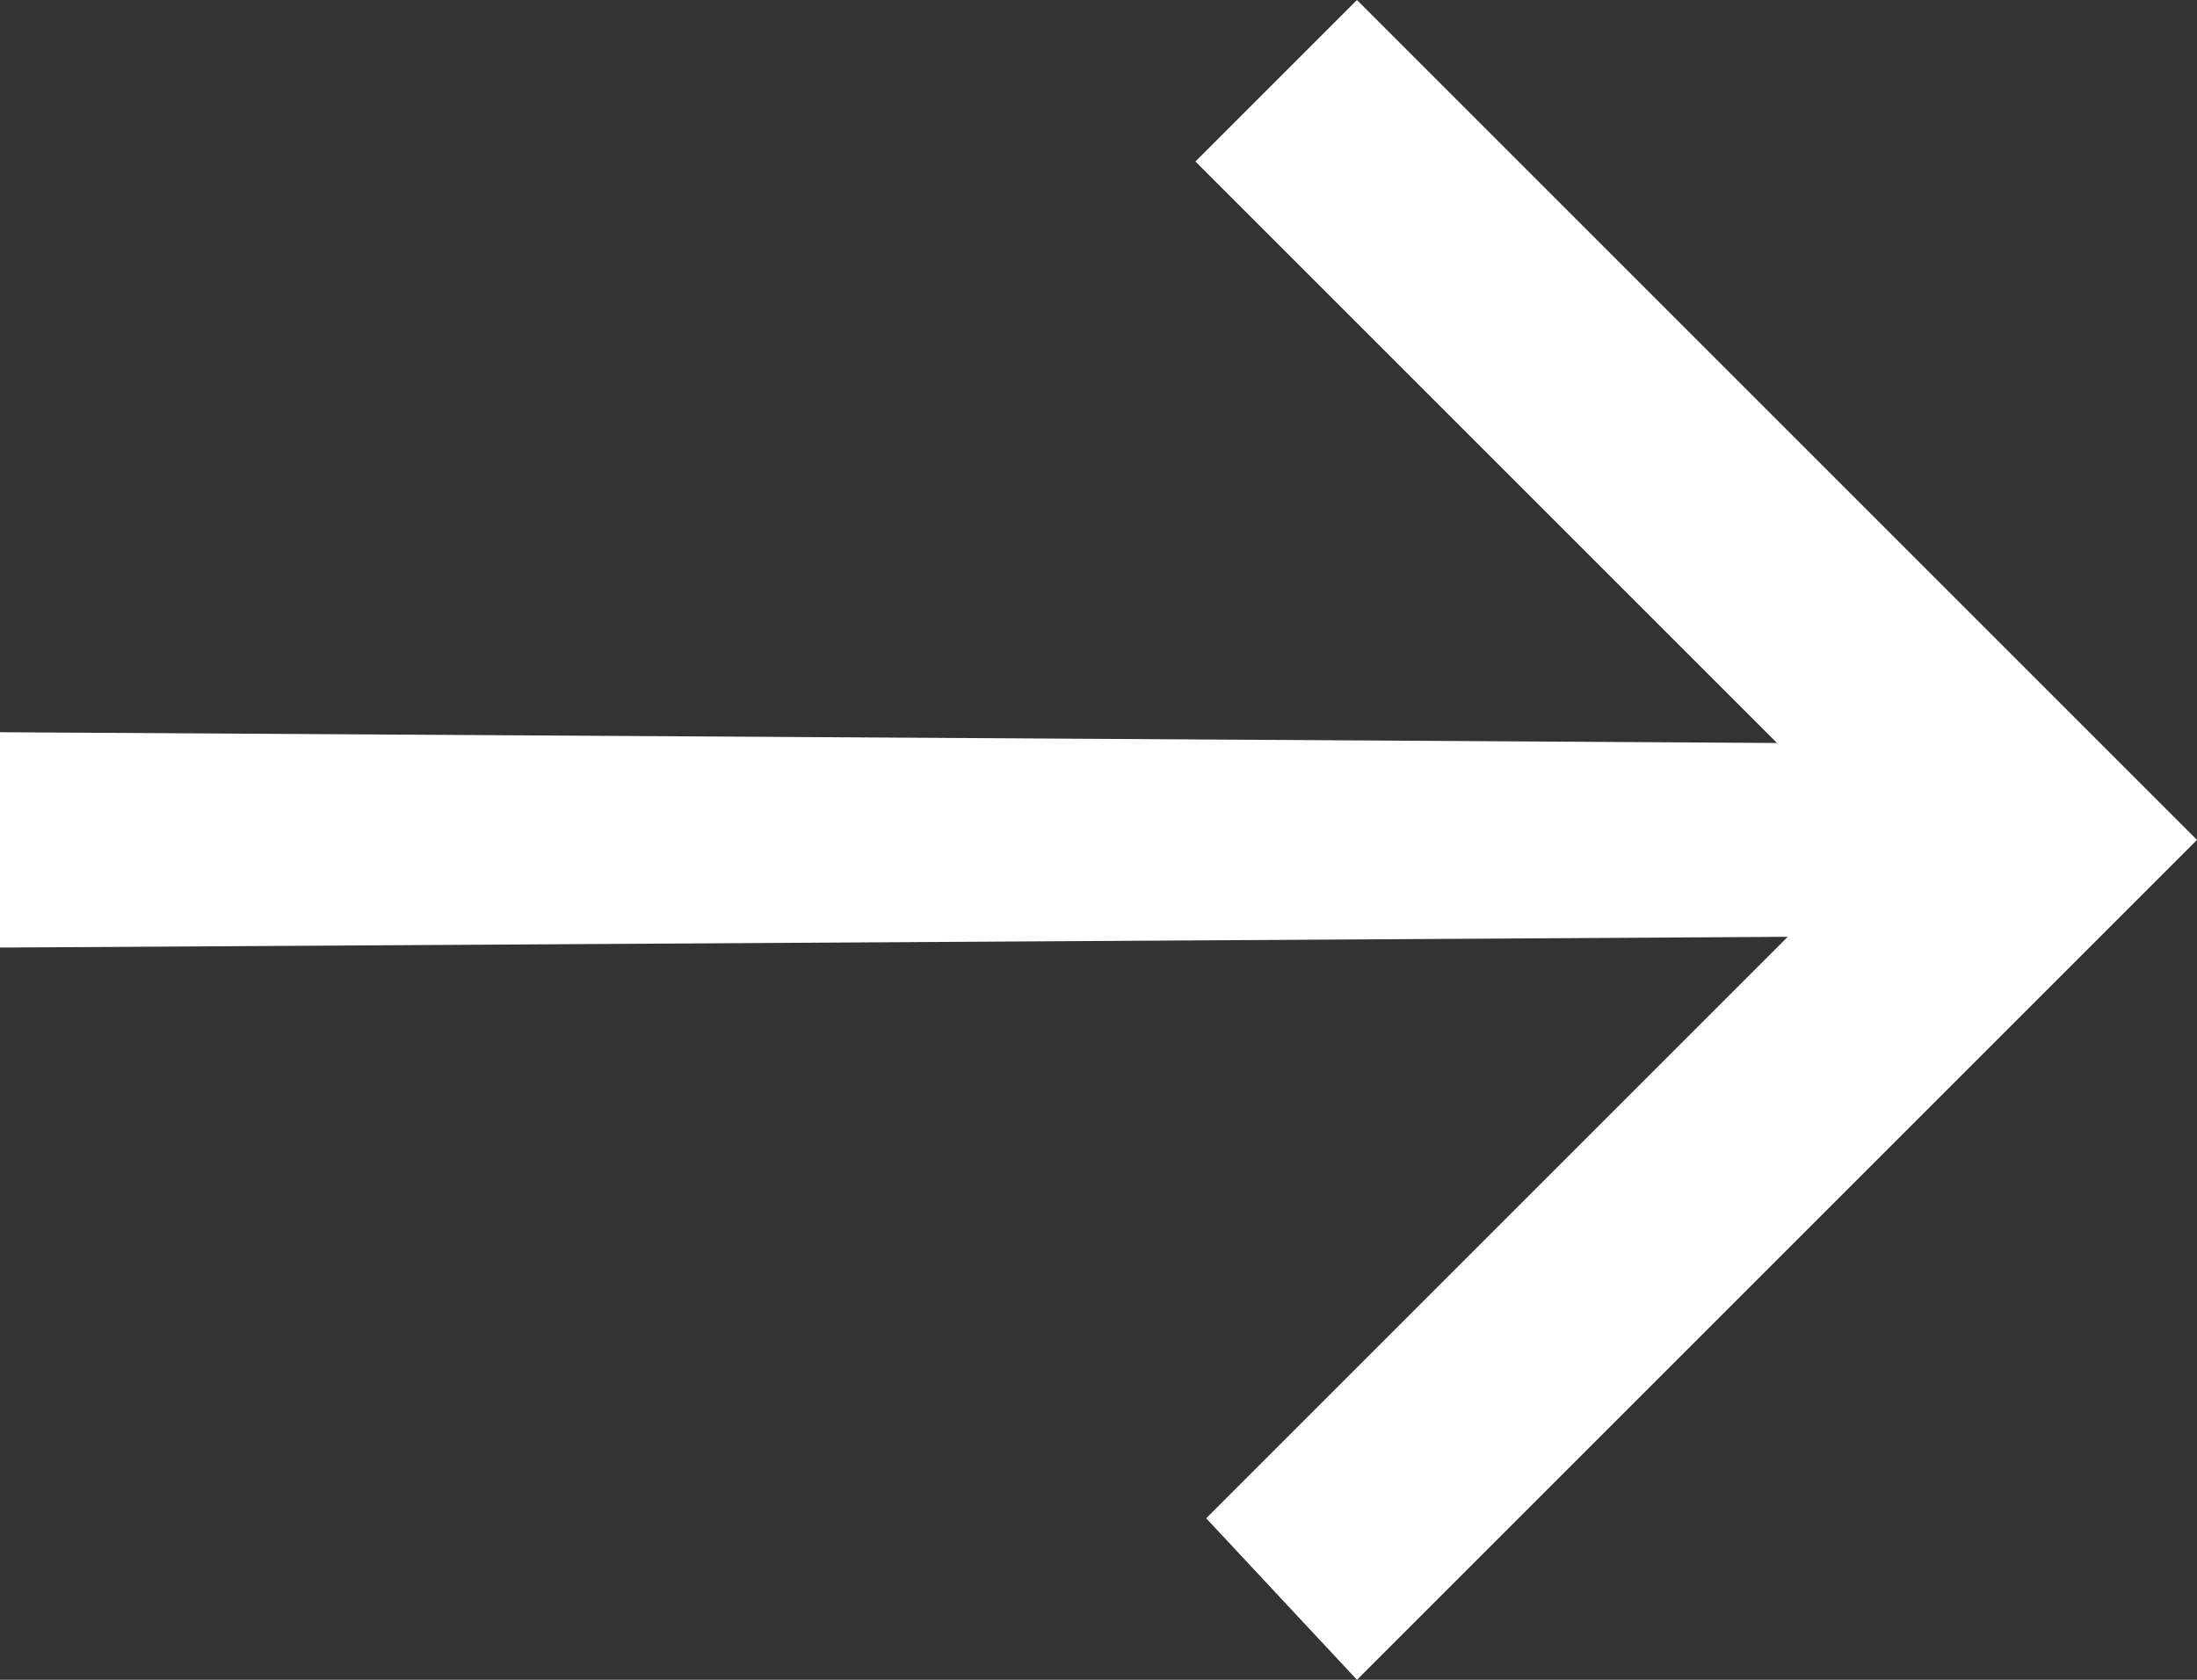 <svg width="10.2px" height="7.8px" viewBox="0 0 10.2 7.8" xmlns="http://www.w3.org/2000/svg" xmlns:xlink="http://www.w3.org/1999/xlink">
  <rect x="0" y="0" width="10.2" height="7.8" fill="#333333" stroke="none"/>
  <defs/>
  <g>
    <path stroke="none" fill="#ffffff" d="M5.55 0.75 L6.3 0 10.2 3.9 6.3 7.8 5.6 7.05 8.3 4.35 0 4.4 0 3.4 8.25 3.45 5.55 0.75"/>
  </g>
</svg>